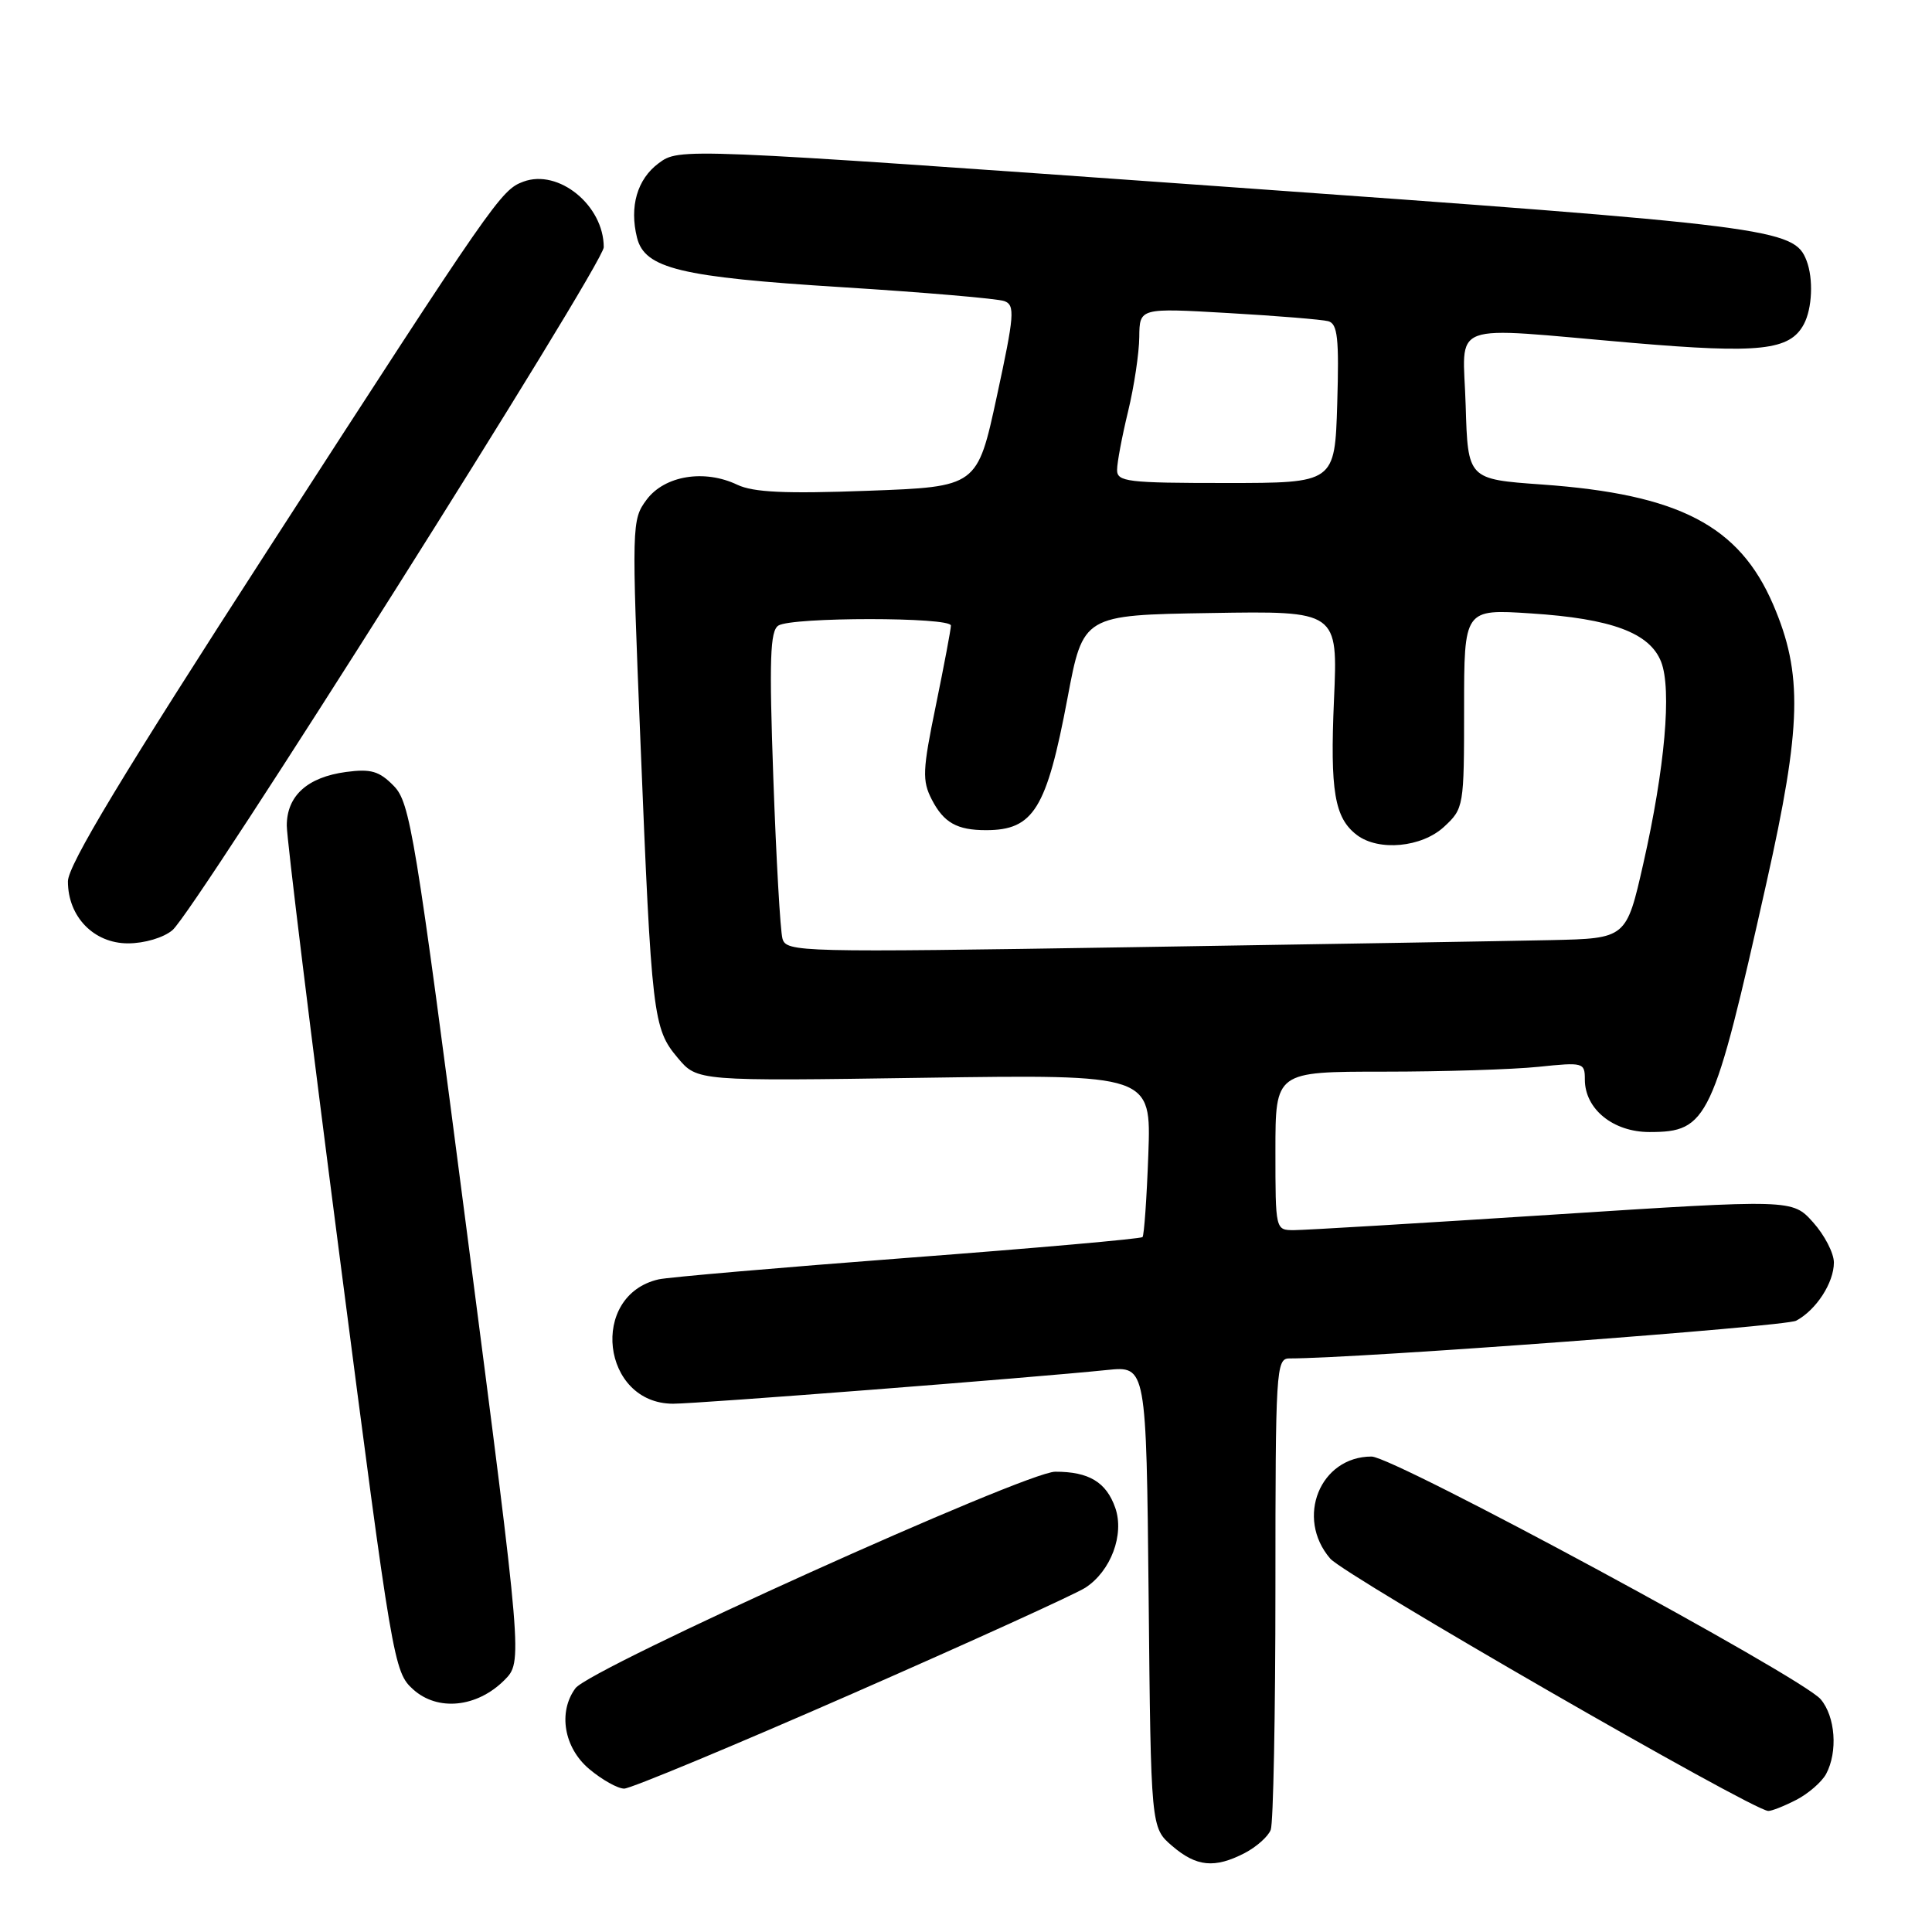 <?xml version="1.0" encoding="UTF-8" standalone="no"?>
<!DOCTYPE svg PUBLIC "-//W3C//DTD SVG 1.1//EN" "http://www.w3.org/Graphics/SVG/1.1/DTD/svg11.dtd" >
<svg xmlns="http://www.w3.org/2000/svg" xmlns:xlink="http://www.w3.org/1999/xlink" version="1.1" viewBox="0 0 256 256">
 <g >
 <path fill="currentColor"
d=" M 164.93 245.54 C 166.48 244.73 168.04 243.35 168.38 242.46 C 168.72 241.56 169.00 227.15 169.00 210.42 C 169.00 181.54 169.09 180.00 170.84 180.00 C 179.89 180.00 236.54 175.78 238.00 175.00 C 240.66 173.58 243.00 169.97 243.00 167.29 C 243.00 166.05 241.76 163.65 240.25 161.97 C 237.50 158.90 237.50 158.90 205.71 160.95 C 188.23 162.08 172.82 163.00 171.46 163.00 C 169.00 163.00 169.00 162.99 169.00 152.50 C 169.00 142.00 169.00 142.00 183.35 142.00 C 191.25 142.00 200.47 141.71 203.85 141.36 C 209.81 140.74 210.00 140.79 210.00 143.04 C 210.00 146.96 213.75 150.00 218.56 150.00 C 226.30 150.00 227.00 148.50 234.06 117.00 C 238.73 96.17 238.90 89.28 234.95 80.10 C 230.45 69.64 222.46 65.49 204.32 64.20 C 194.50 63.50 194.50 63.50 194.21 53.75 C 193.88 42.34 191.33 43.29 216.39 45.44 C 233.19 46.87 237.16 46.44 239.02 42.96 C 240.13 40.88 240.30 36.94 239.38 34.54 C 237.74 30.27 235.12 29.93 161.33 24.67 C 90.02 19.59 90.02 19.59 87.26 21.64 C 84.43 23.75 83.38 27.38 84.41 31.50 C 85.44 35.58 90.14 36.72 111.50 38.05 C 122.50 38.74 132.22 39.57 133.09 39.90 C 134.52 40.44 134.41 41.77 132.09 52.50 C 129.50 64.50 129.50 64.50 115.00 65.03 C 104.03 65.44 99.82 65.24 97.69 64.23 C 93.33 62.15 88.06 63.02 85.68 66.21 C 83.70 68.88 83.69 69.45 84.86 98.21 C 86.34 134.69 86.53 136.29 89.80 140.17 C 92.39 143.26 92.39 143.26 122.46 142.81 C 152.54 142.37 152.54 142.37 152.16 152.94 C 151.95 158.75 151.60 163.69 151.39 163.92 C 151.17 164.15 137.16 165.39 120.25 166.67 C 103.34 167.96 88.50 169.24 87.28 169.52 C 78.02 171.63 79.71 186.00 89.20 186.00 C 92.49 186.00 136.85 182.55 146.70 181.53 C 151.89 181.00 151.89 181.00 152.20 211.59 C 152.50 242.18 152.50 242.18 155.31 244.59 C 158.53 247.36 160.94 247.60 164.93 245.54 Z  M 238.02 238.49 C 239.63 237.66 241.40 236.11 241.97 235.06 C 243.54 232.12 243.20 227.46 241.25 225.16 C 238.74 222.21 184.69 193.00 181.74 193.00 C 174.91 193.00 171.62 201.12 176.26 206.52 C 178.22 208.79 232.13 239.86 234.30 239.96 C 234.74 239.98 236.41 239.32 238.02 238.49 Z  M 112.88 224.45 C 128.62 217.55 142.55 211.21 143.83 210.37 C 147.20 208.17 149.01 203.33 147.78 199.80 C 146.59 196.39 144.28 195.00 139.82 195.01 C 135.92 195.02 78.20 221.07 76.25 223.70 C 73.92 226.85 74.72 231.59 78.08 234.41 C 79.77 235.83 81.85 237.00 82.71 237.00 C 83.56 237.00 97.14 231.35 112.88 224.45 Z  M 66.83 222.63 C 69.26 220.19 69.26 220.19 61.88 163.34 C 55.00 110.32 54.34 106.34 52.17 104.13 C 50.25 102.17 49.15 101.85 45.85 102.29 C 40.73 102.98 38.00 105.45 38.00 109.40 C 38.00 111.11 41.18 137.02 45.07 167.00 C 51.99 220.38 52.19 221.55 54.74 223.85 C 57.99 226.79 63.20 226.26 66.83 222.63 Z  M 22.85 123.25 C 25.85 120.72 80.00 34.98 80.00 32.76 C 80.00 27.22 74.02 22.34 69.35 24.07 C 66.38 25.17 65.51 26.42 35.61 72.68 C 16.19 102.73 9.00 114.65 9.00 116.79 C 9.00 121.47 12.43 125.00 16.96 125.00 C 19.14 125.00 21.67 124.25 22.85 123.25 Z  M 103.68 124.37 C 103.39 123.34 102.85 113.78 102.47 103.12 C 101.91 87.34 102.04 83.59 103.14 82.89 C 104.94 81.75 126.00 81.75 126.00 82.89 C 126.00 83.38 125.10 88.13 124.01 93.46 C 122.23 102.09 122.18 103.44 123.47 105.95 C 125.05 109.01 126.81 110.00 130.65 110.00 C 136.95 110.00 138.68 107.21 141.45 92.50 C 143.52 81.50 143.52 81.50 160.40 81.23 C 177.28 80.95 177.28 80.95 176.76 92.73 C 176.23 104.84 176.83 108.38 179.79 110.64 C 182.68 112.83 188.39 112.29 191.35 109.55 C 193.96 107.13 194.00 106.88 194.00 93.90 C 194.00 80.70 194.00 80.70 202.85 81.28 C 213.54 81.97 218.60 83.85 220.11 87.70 C 221.53 91.35 220.61 101.79 217.75 114.42 C 215.50 124.35 215.50 124.35 205.50 124.57 C 200.00 124.69 174.96 125.11 149.85 125.51 C 105.82 126.21 104.19 126.17 103.68 124.37 Z  M 148.02 62.25 C 148.02 61.29 148.68 57.80 149.48 54.50 C 150.28 51.20 150.94 46.77 150.96 44.65 C 151.00 40.80 151.00 40.80 162.75 41.48 C 169.21 41.85 175.18 42.34 176.00 42.56 C 177.24 42.90 177.45 44.80 177.19 53.49 C 176.87 64.00 176.87 64.00 162.44 64.00 C 149.35 64.00 148.00 63.84 148.02 62.25 Z "/>
</g>
</svg>